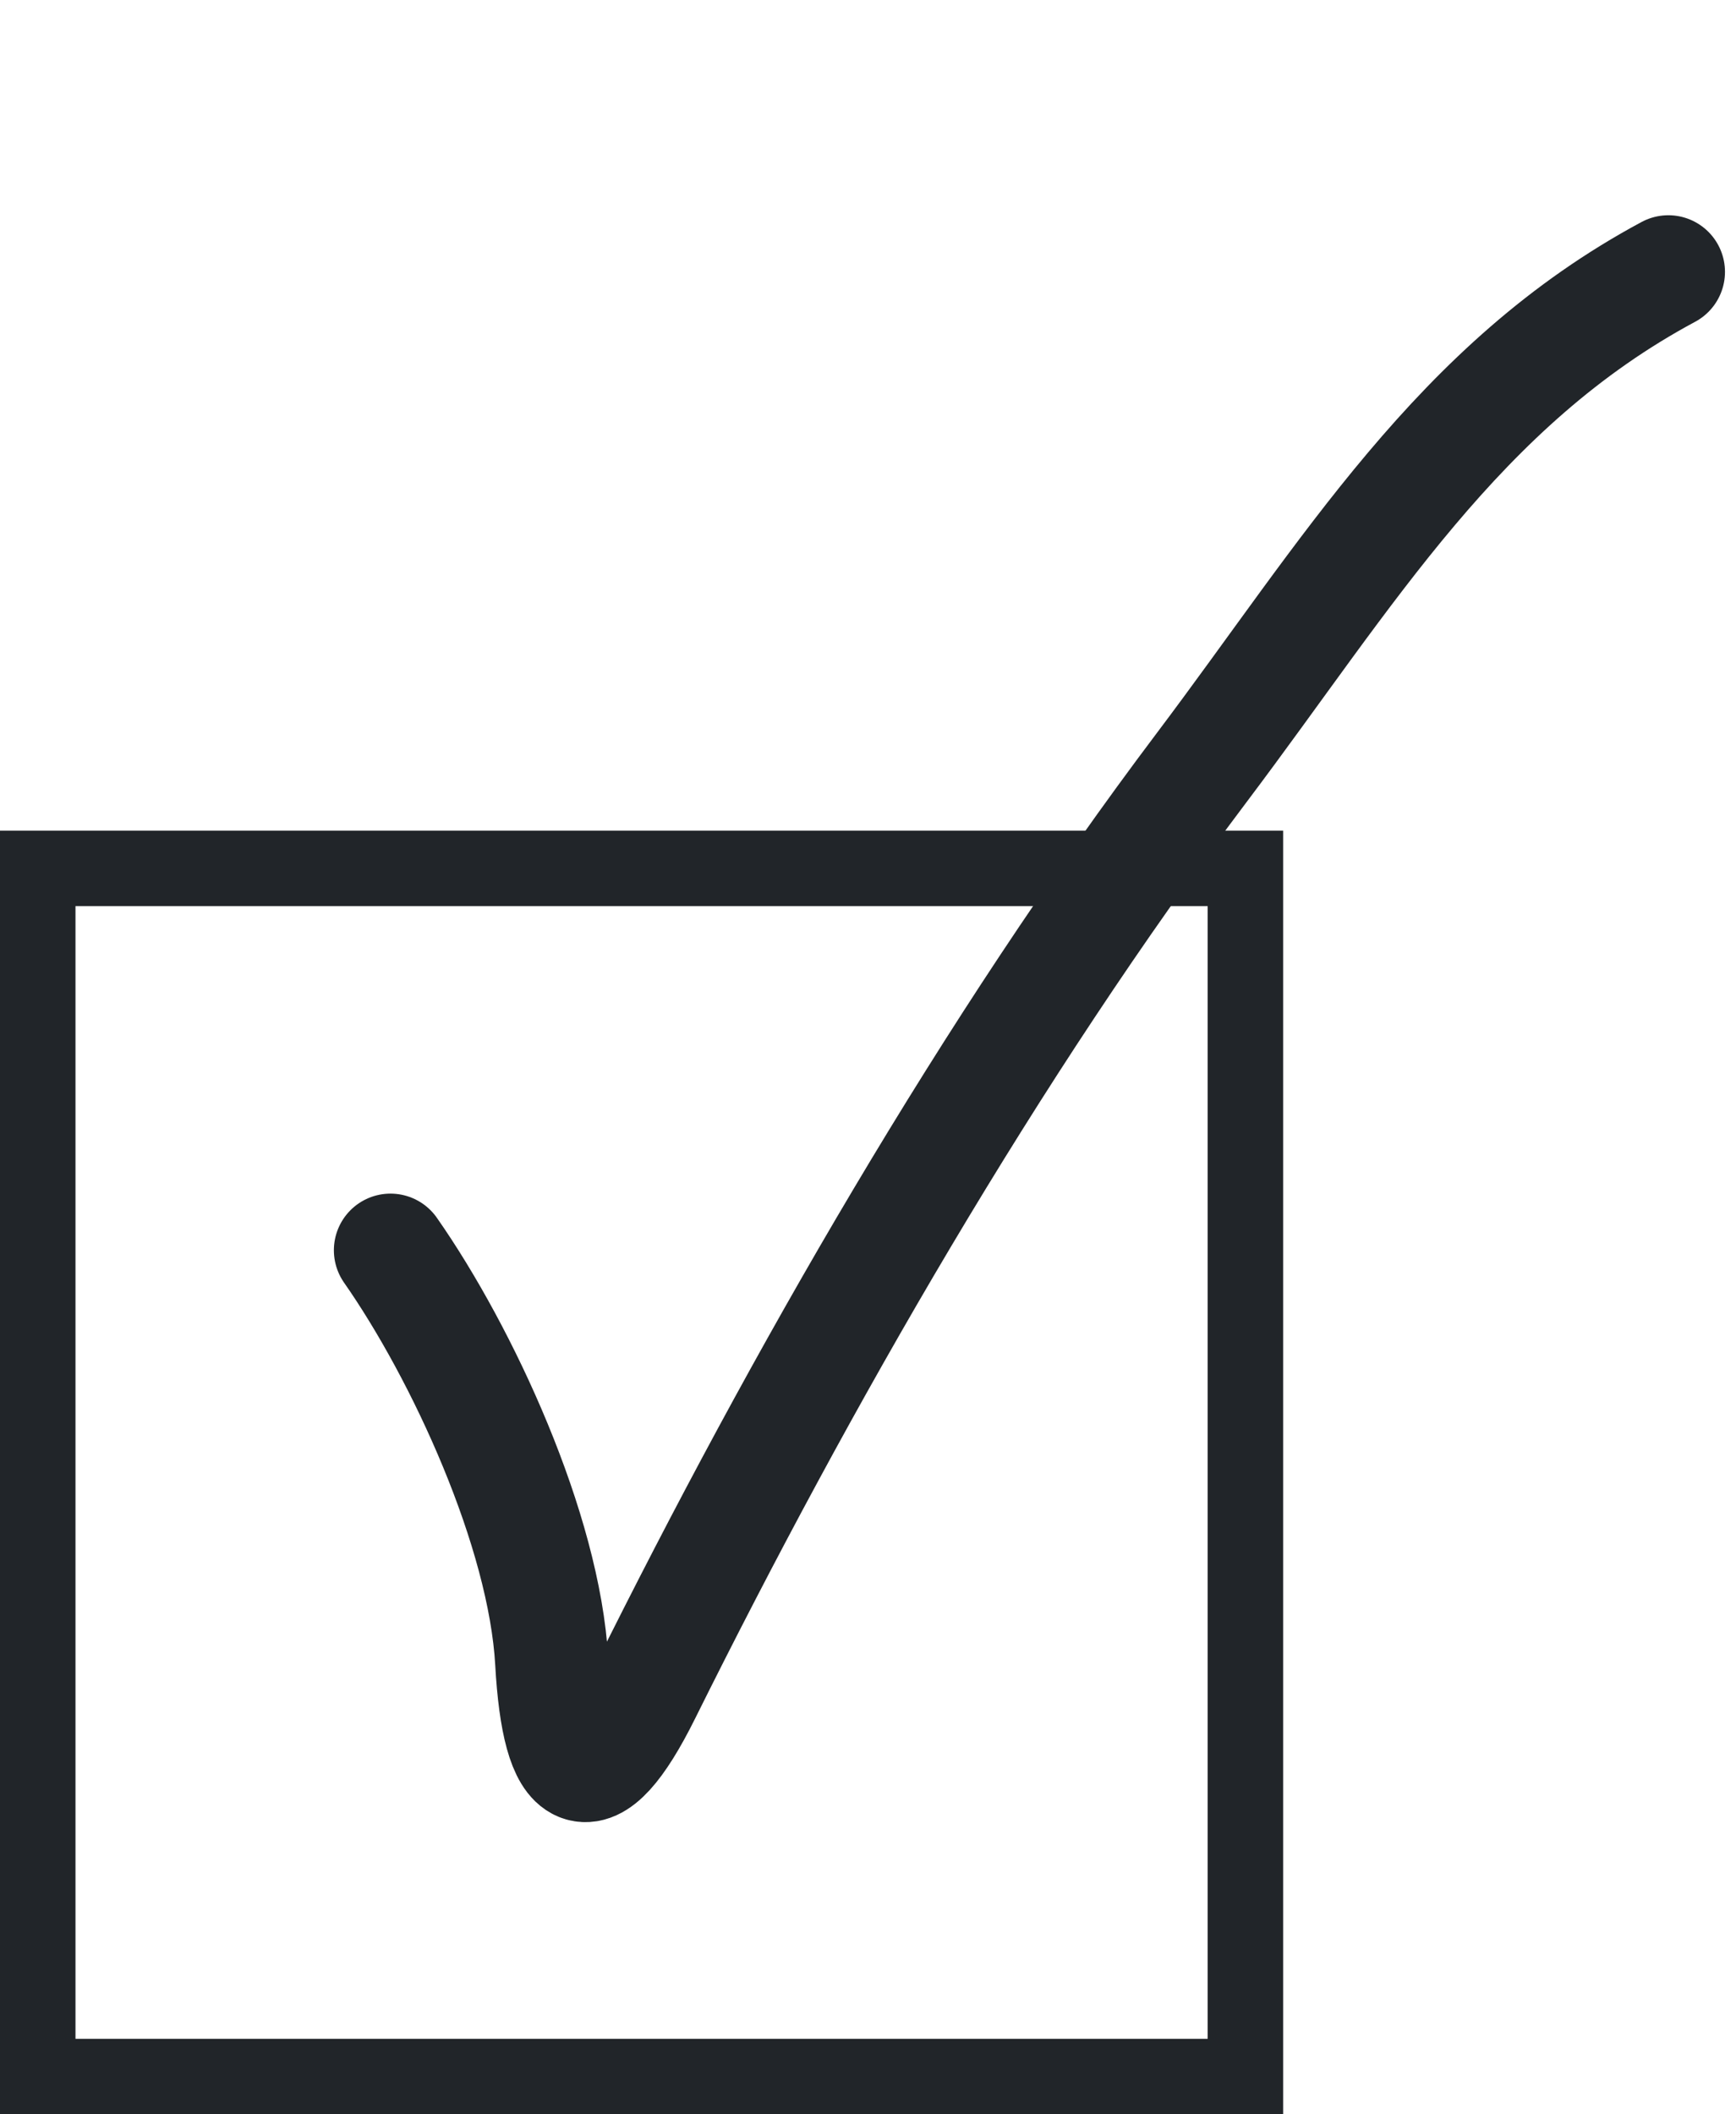 <svg width="46" height="56" fill="none" xmlns="http://www.w3.org/2000/svg"><path stroke="#212529" stroke-width="2" d="M1 23h32v32H1z"/><path d="M10.347 33.114c1.91 2.73 4.078 7.42 4.273 10.903.18 3.234 1.015 3.733 2.455.834 4.16-8.37 9.152-17.072 14.773-24.529 3.87-5.133 6.8-10.139 12.36-13.121" stroke="#212529" stroke-width="3" stroke-linecap="round"/></svg>